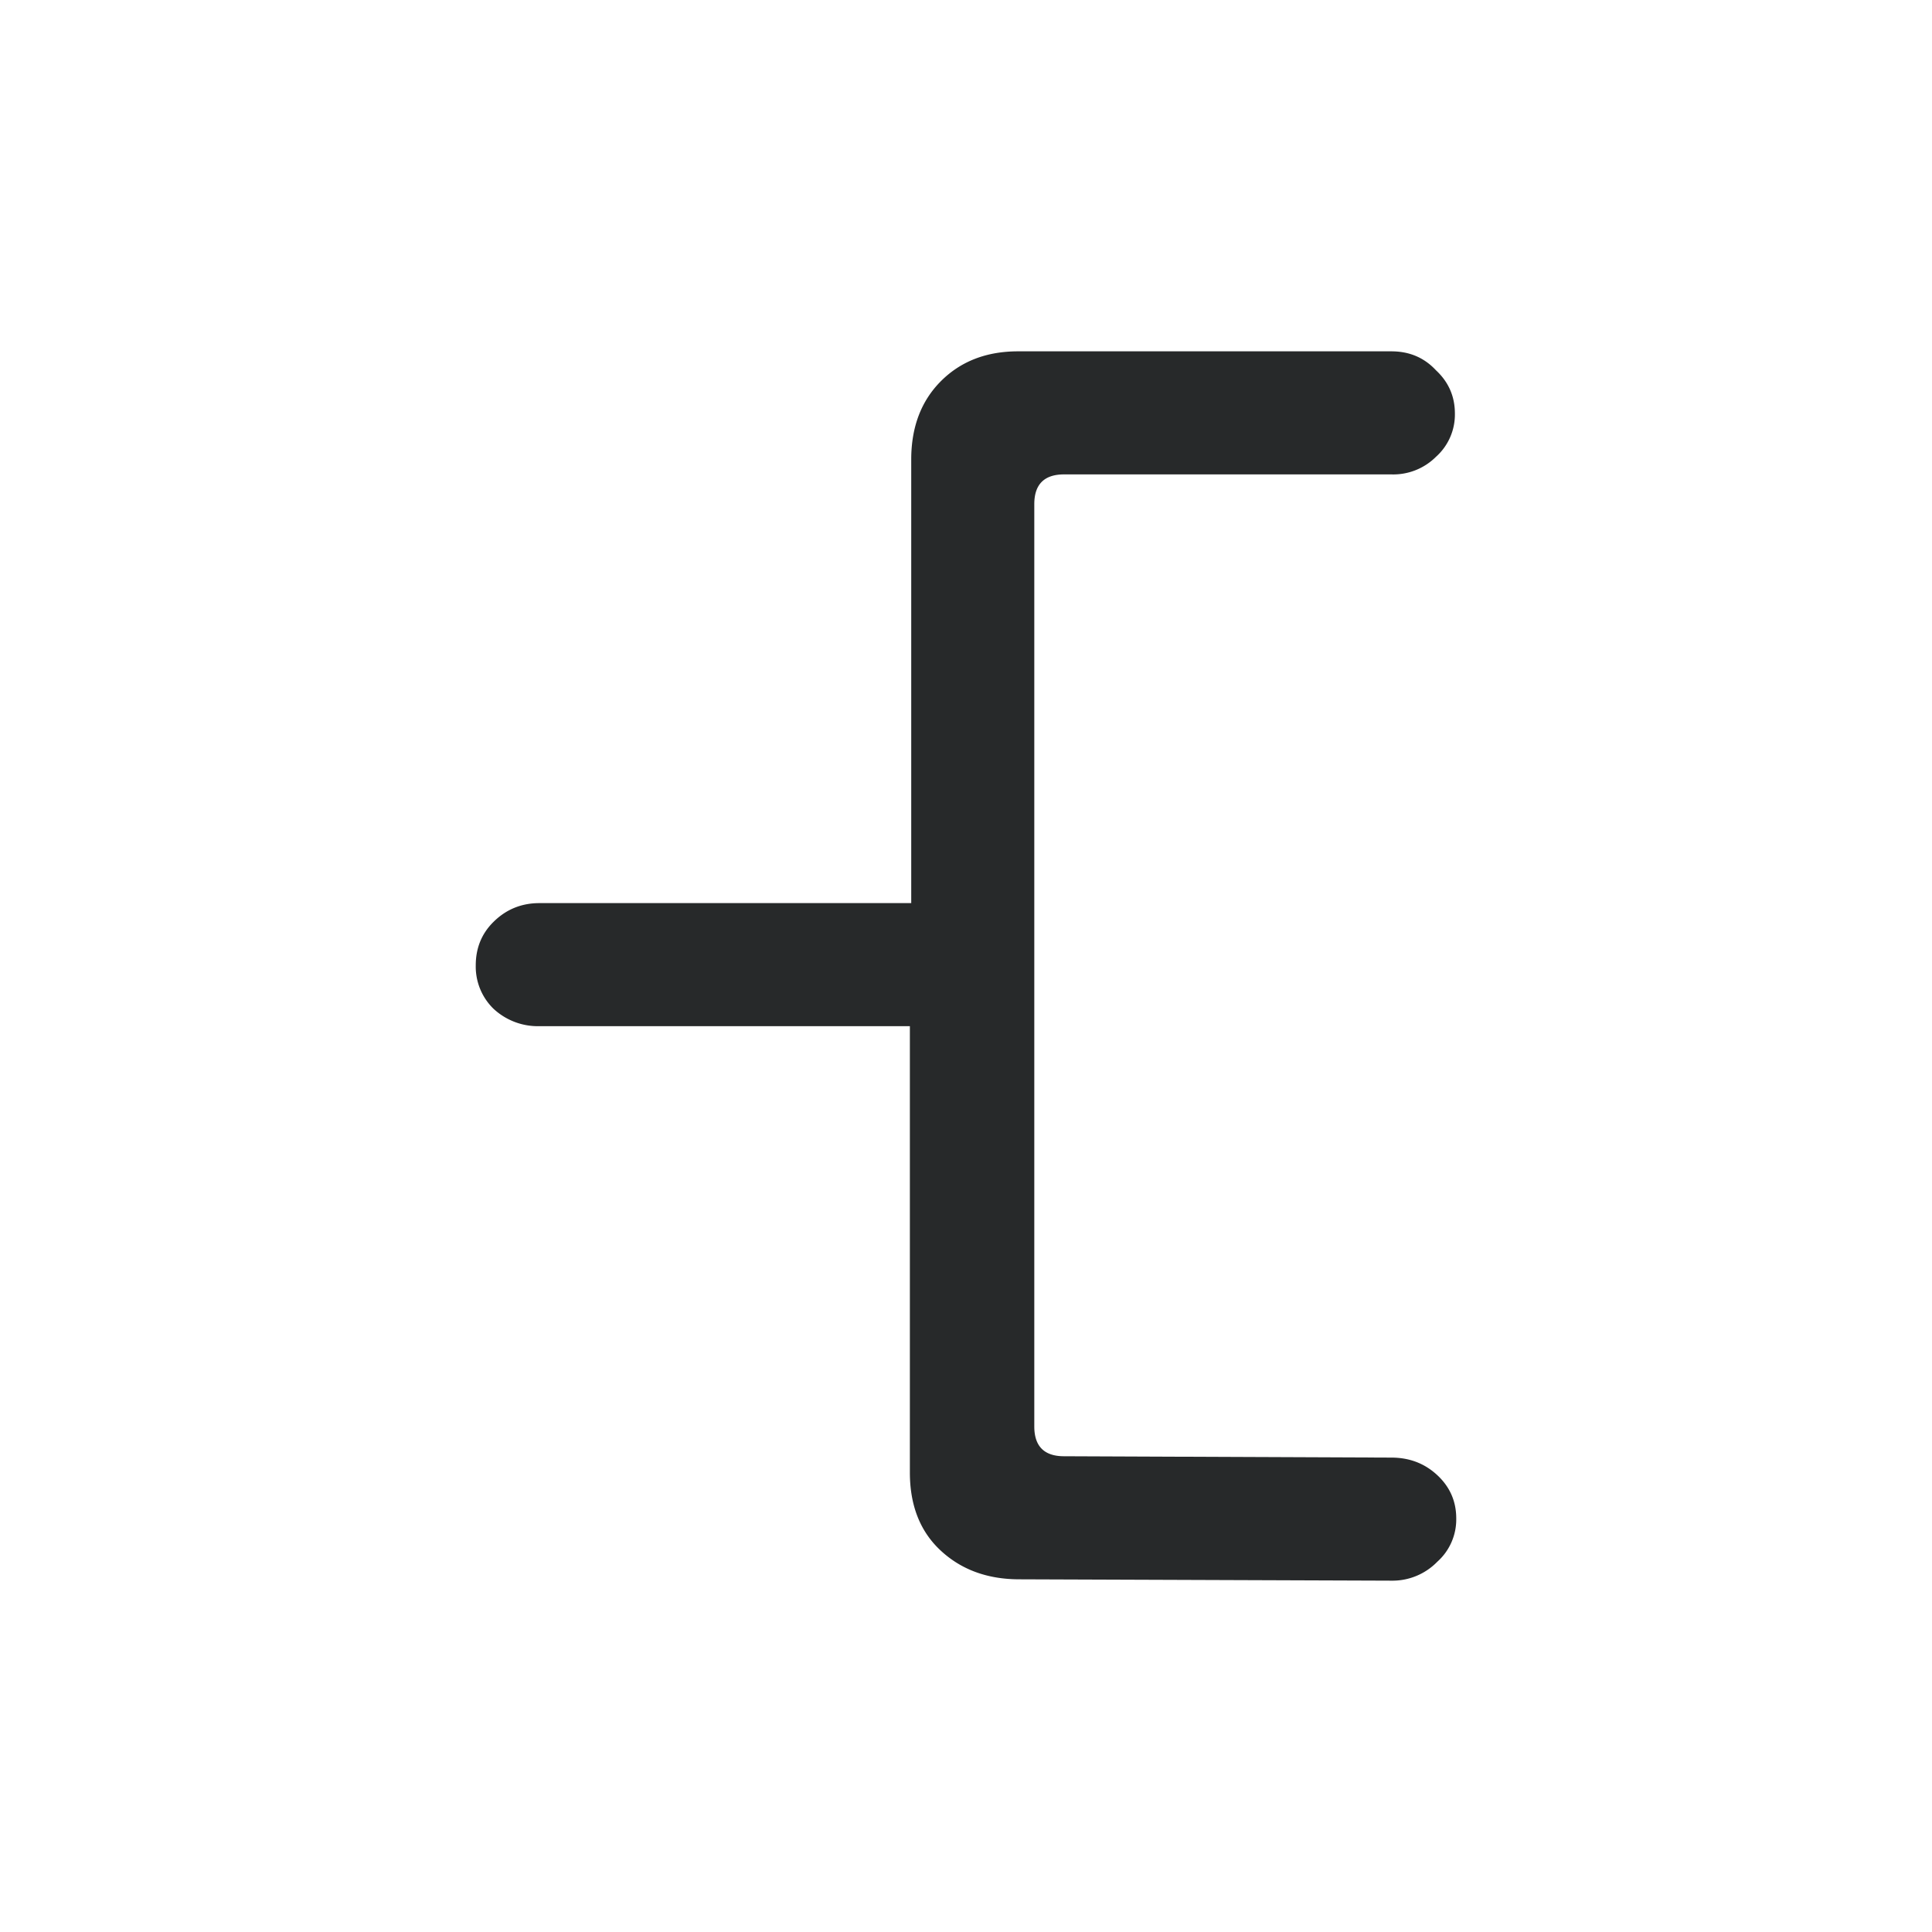 <svg width="20" height="20" viewBox="0 0 20 20" fill="none" xmlns="http://www.w3.org/2000/svg"><path d="M14.403 15.089c.187 0 .345.06.476.182.13.121.196.27.196.448a.587.587 0 0 1-.196.448.648.648 0 0 1-.476.196l-3.85-.014c-.336 0-.611-.103-.826-.308-.205-.196-.308-.462-.308-.798v-4.62H5.583a.674.674 0 0 1-.476-.182.609.609 0 0 1-.182-.448c0-.177.06-.327.182-.448.13-.13.29-.196.476-.196h3.85V4.757c0-.336.103-.607.308-.812.205-.205.471-.308.798-.308h3.864c.187 0 .34.065.462.196.13.121.196.27.196.448a.587.587 0 0 1-.196.448.626.626 0 0 1-.462.182h-3.388c-.205 0-.308.103-.308.308v9.548c0 .205.103.308.308.308l3.388.014Z" fill="#27292A"/></svg>